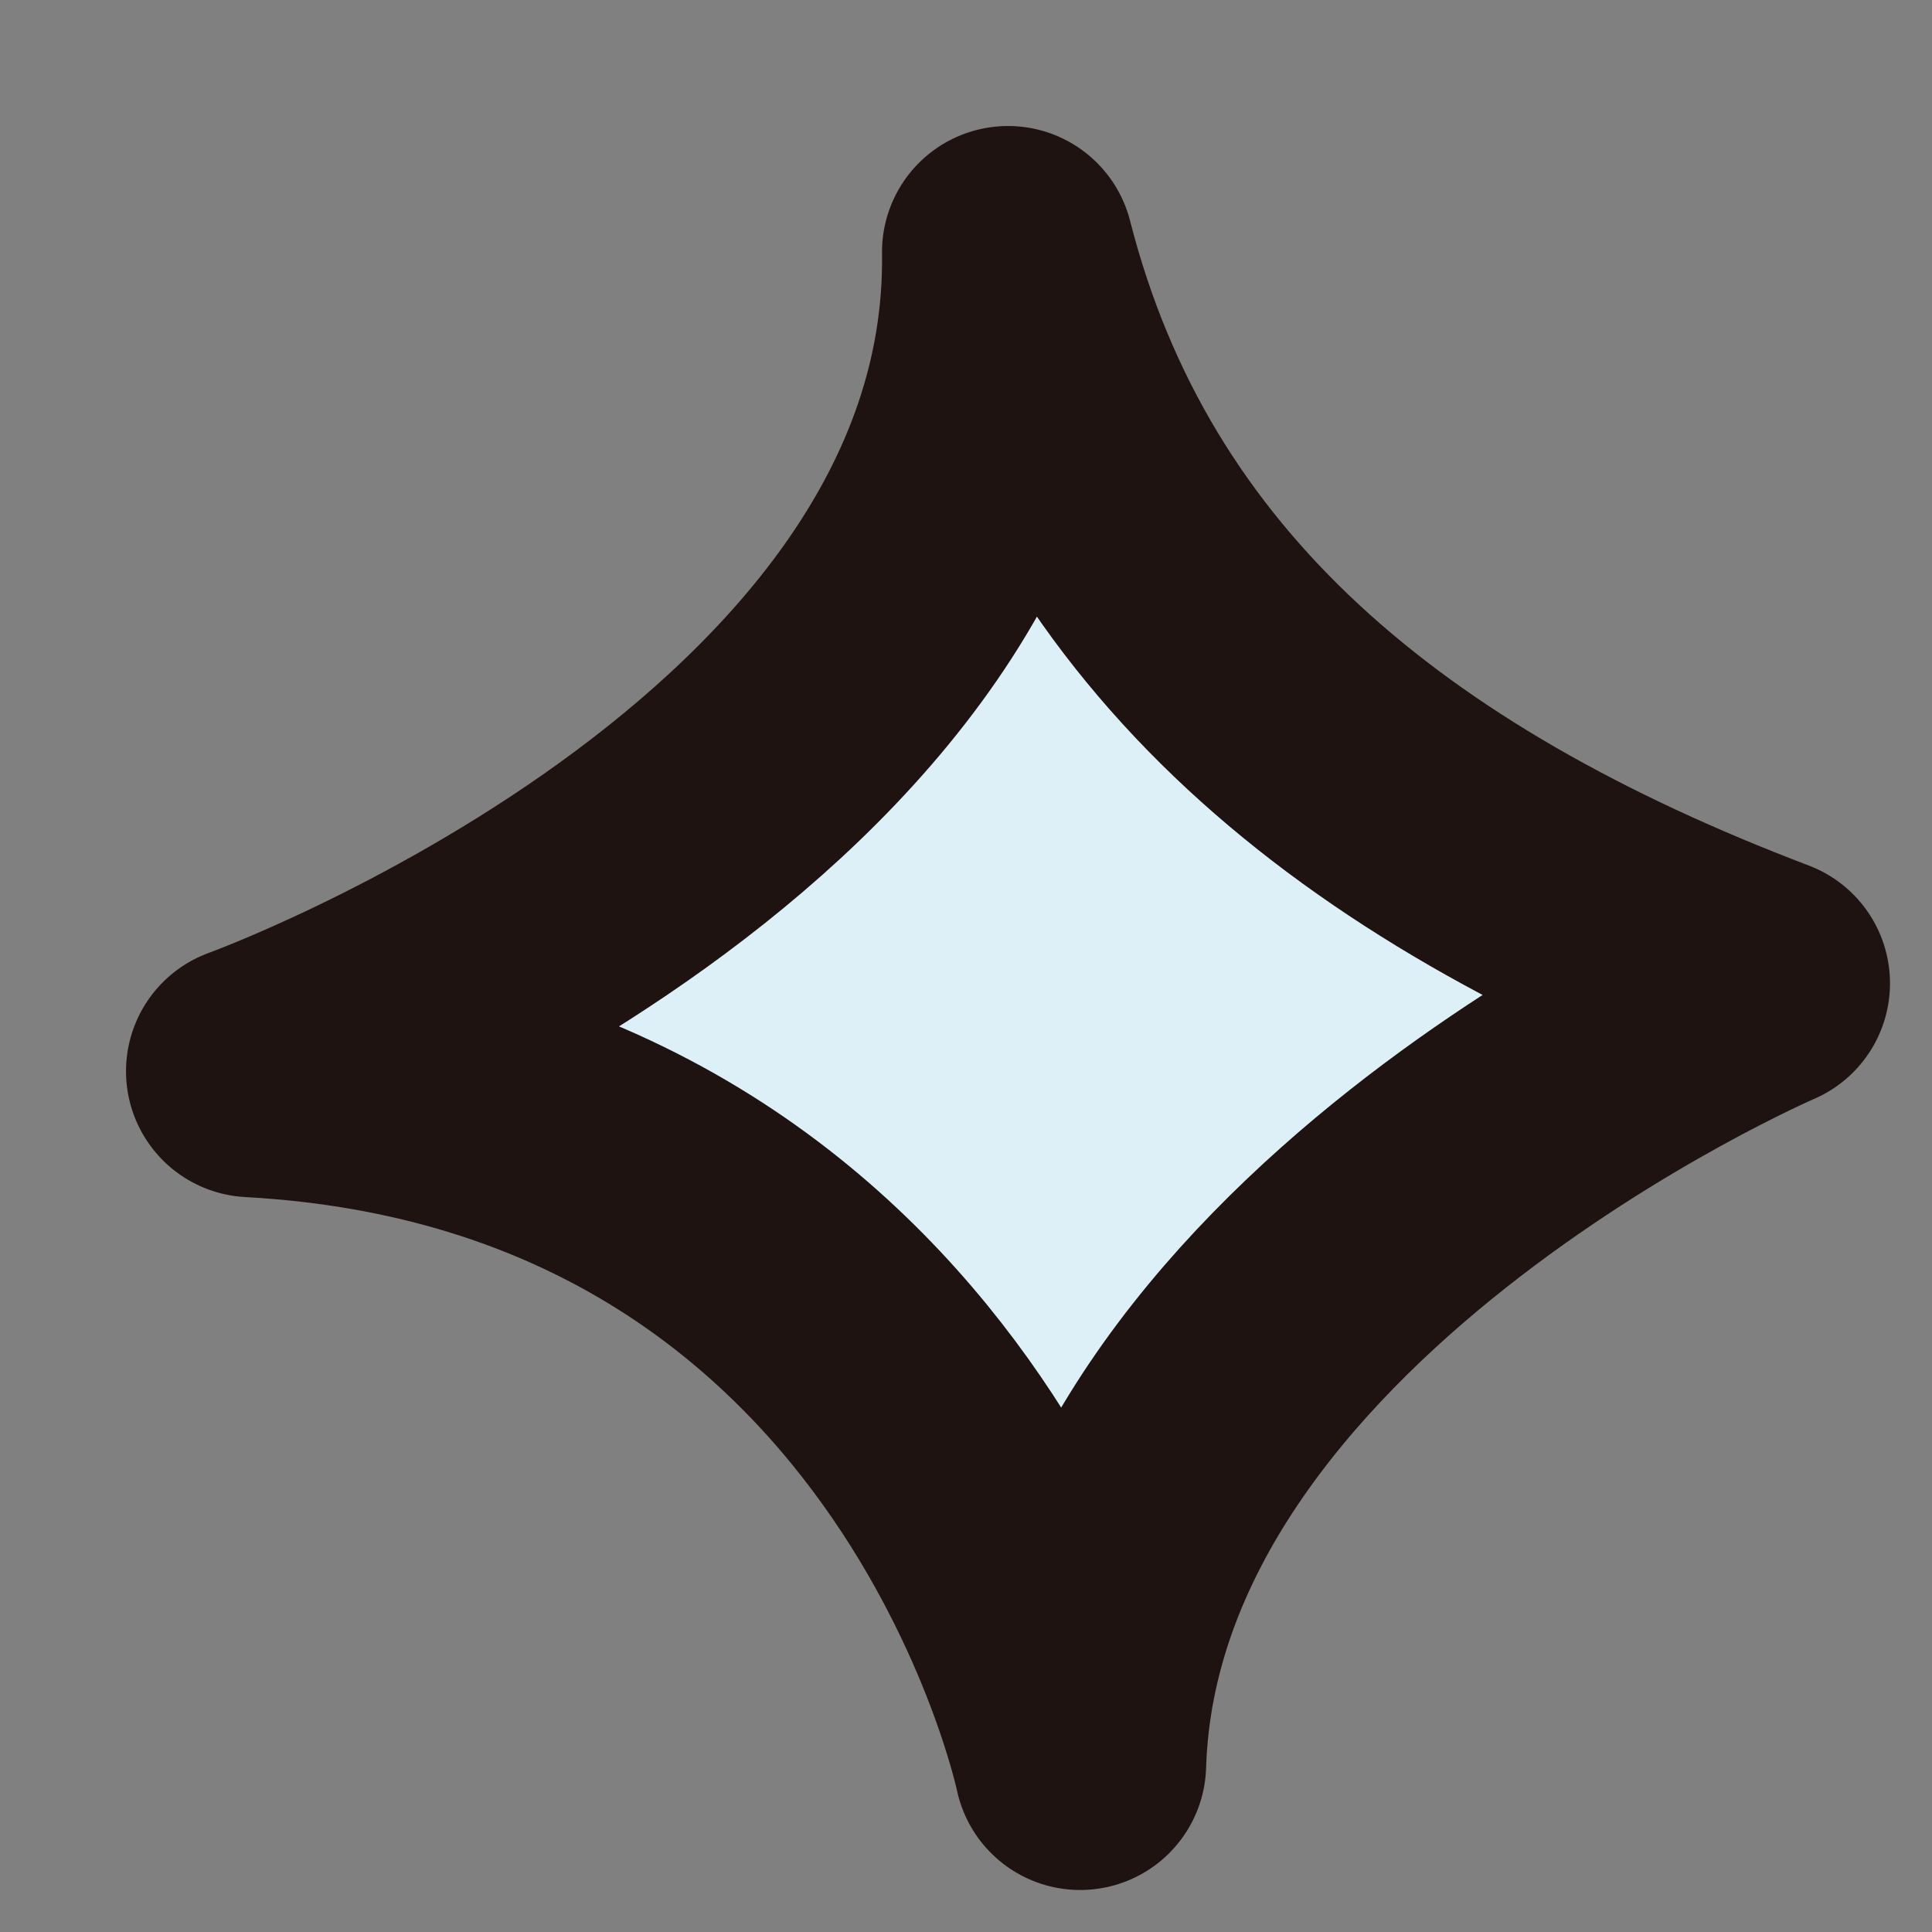 <svg xmlns="http://www.w3.org/2000/svg" width="23" height="23" viewBox="0 0 23 23">
    <rect x="0" y="0" width="23" height="23" fill="#808080" stroke="none"/>
    <g fill="none" fill-rule="evenodd">
        <path fill="#DEF0F7" d="M12 3c1.097 4.295 4.322 6.928 9 8.706 0 0-7.958 3.426-8.141 9.294 0 0-1.62-7.797-9.859-8.247 0 0 9.09-3.29 9-9.753"/>
        <path stroke="#1F1311" stroke-linecap="round" stroke-linejoin="round" stroke-width="3" d="M12 3c1.097 4.295 4.322 6.928 9 8.706 0 0-7.958 3.426-8.141 9.294 0 0-1.62-7.797-9.859-8.247 0 0 9.09-3.29 9-9.753z"/>
    </g>
</svg>
